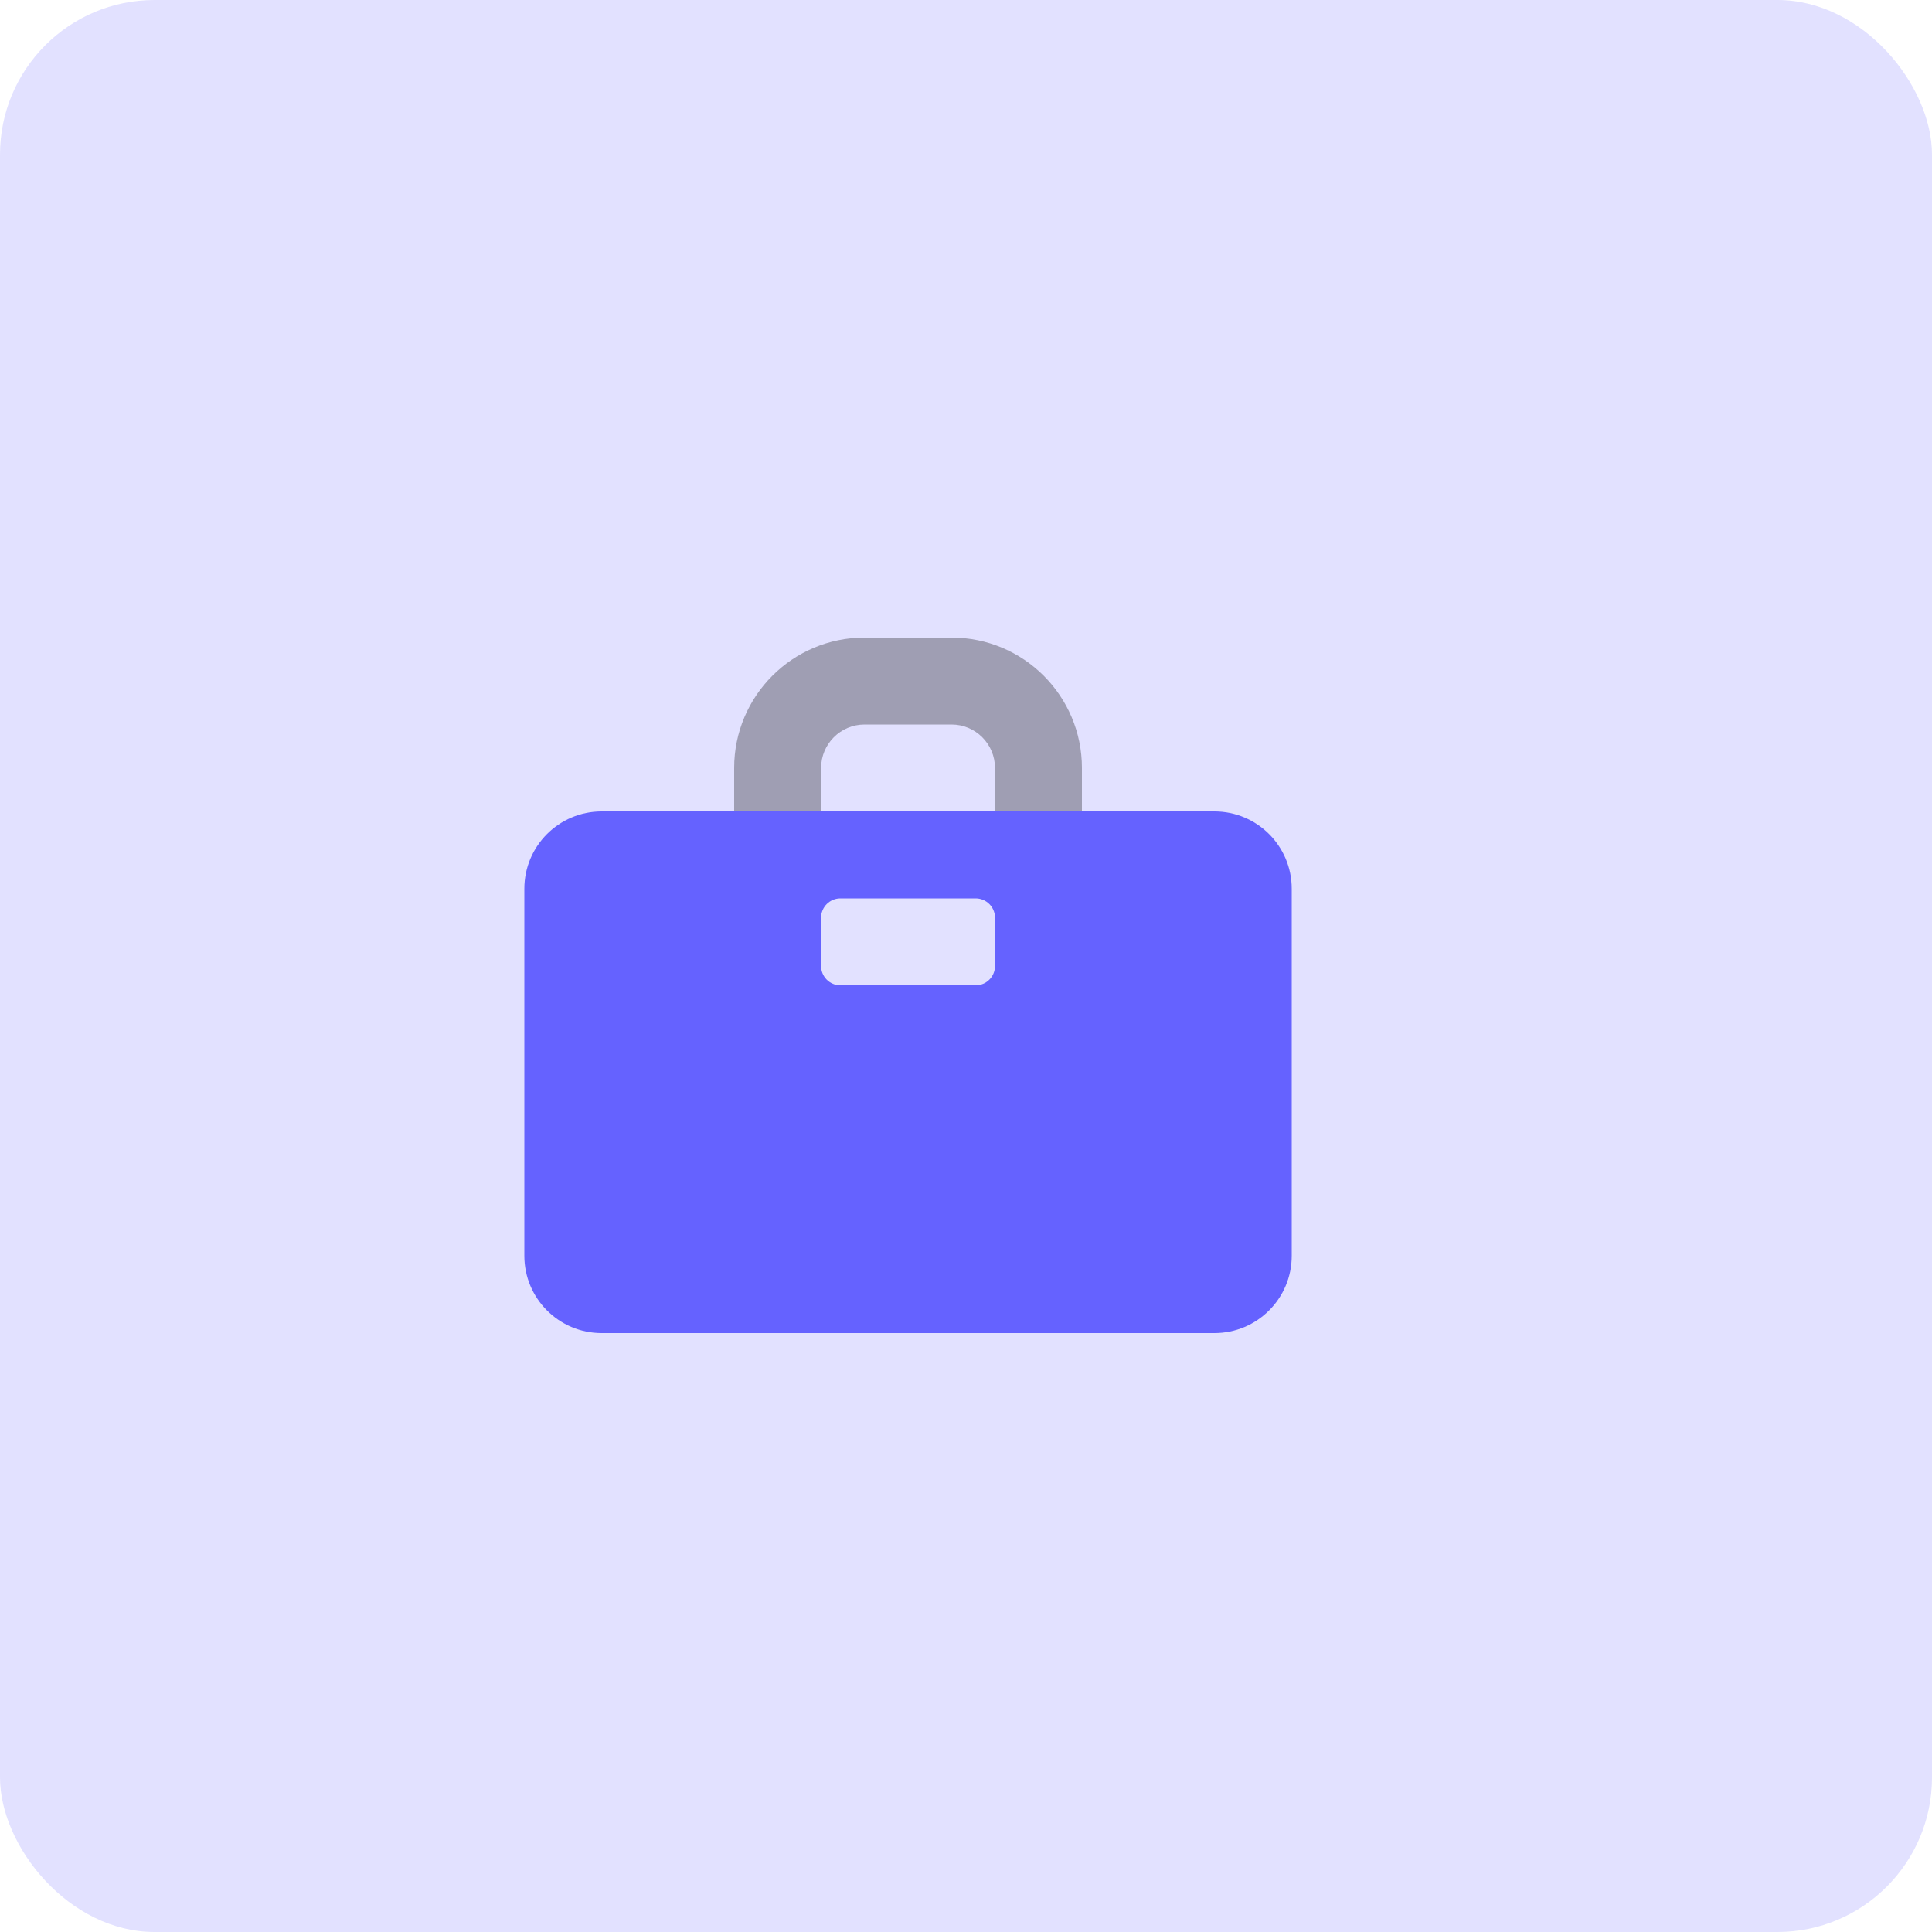 <svg width="50" height="50" viewBox="0 0 50 50" fill="none" xmlns="http://www.w3.org/2000/svg">
<rect opacity="0.19" width="50" height="50" rx="4" fill="#6562FF"/>
<path fill-rule="evenodd" clip-rule="evenodd" d="M15.57 21C14.466 21 13.57 21.895 13.57 23V32.5C13.57 33.605 14.466 34.5 15.57 34.5H31.43C32.534 34.5 33.43 33.605 33.43 32.5V23C33.43 21.895 32.534 21 31.43 21H15.57ZM21.75 23.25C21.474 23.25 21.25 23.474 21.25 23.75V25C21.25 25.276 21.474 25.5 21.75 25.5H25.25C25.526 25.5 25.75 25.276 25.75 25V23.75C25.75 23.474 25.526 23.25 25.25 23.25H21.75Z" fill="#6562FF"/>
<path opacity="0.3" d="M21.25 21H19V19.875C19 18.011 20.511 16.5 22.375 16.5H24.625C26.489 16.5 28 18.011 28 19.875V21H25.75V19.875C25.75 19.254 25.246 18.75 24.625 18.75H22.375C21.754 18.75 21.25 19.254 21.25 19.875V21Z" fill="black"/>
</svg>
